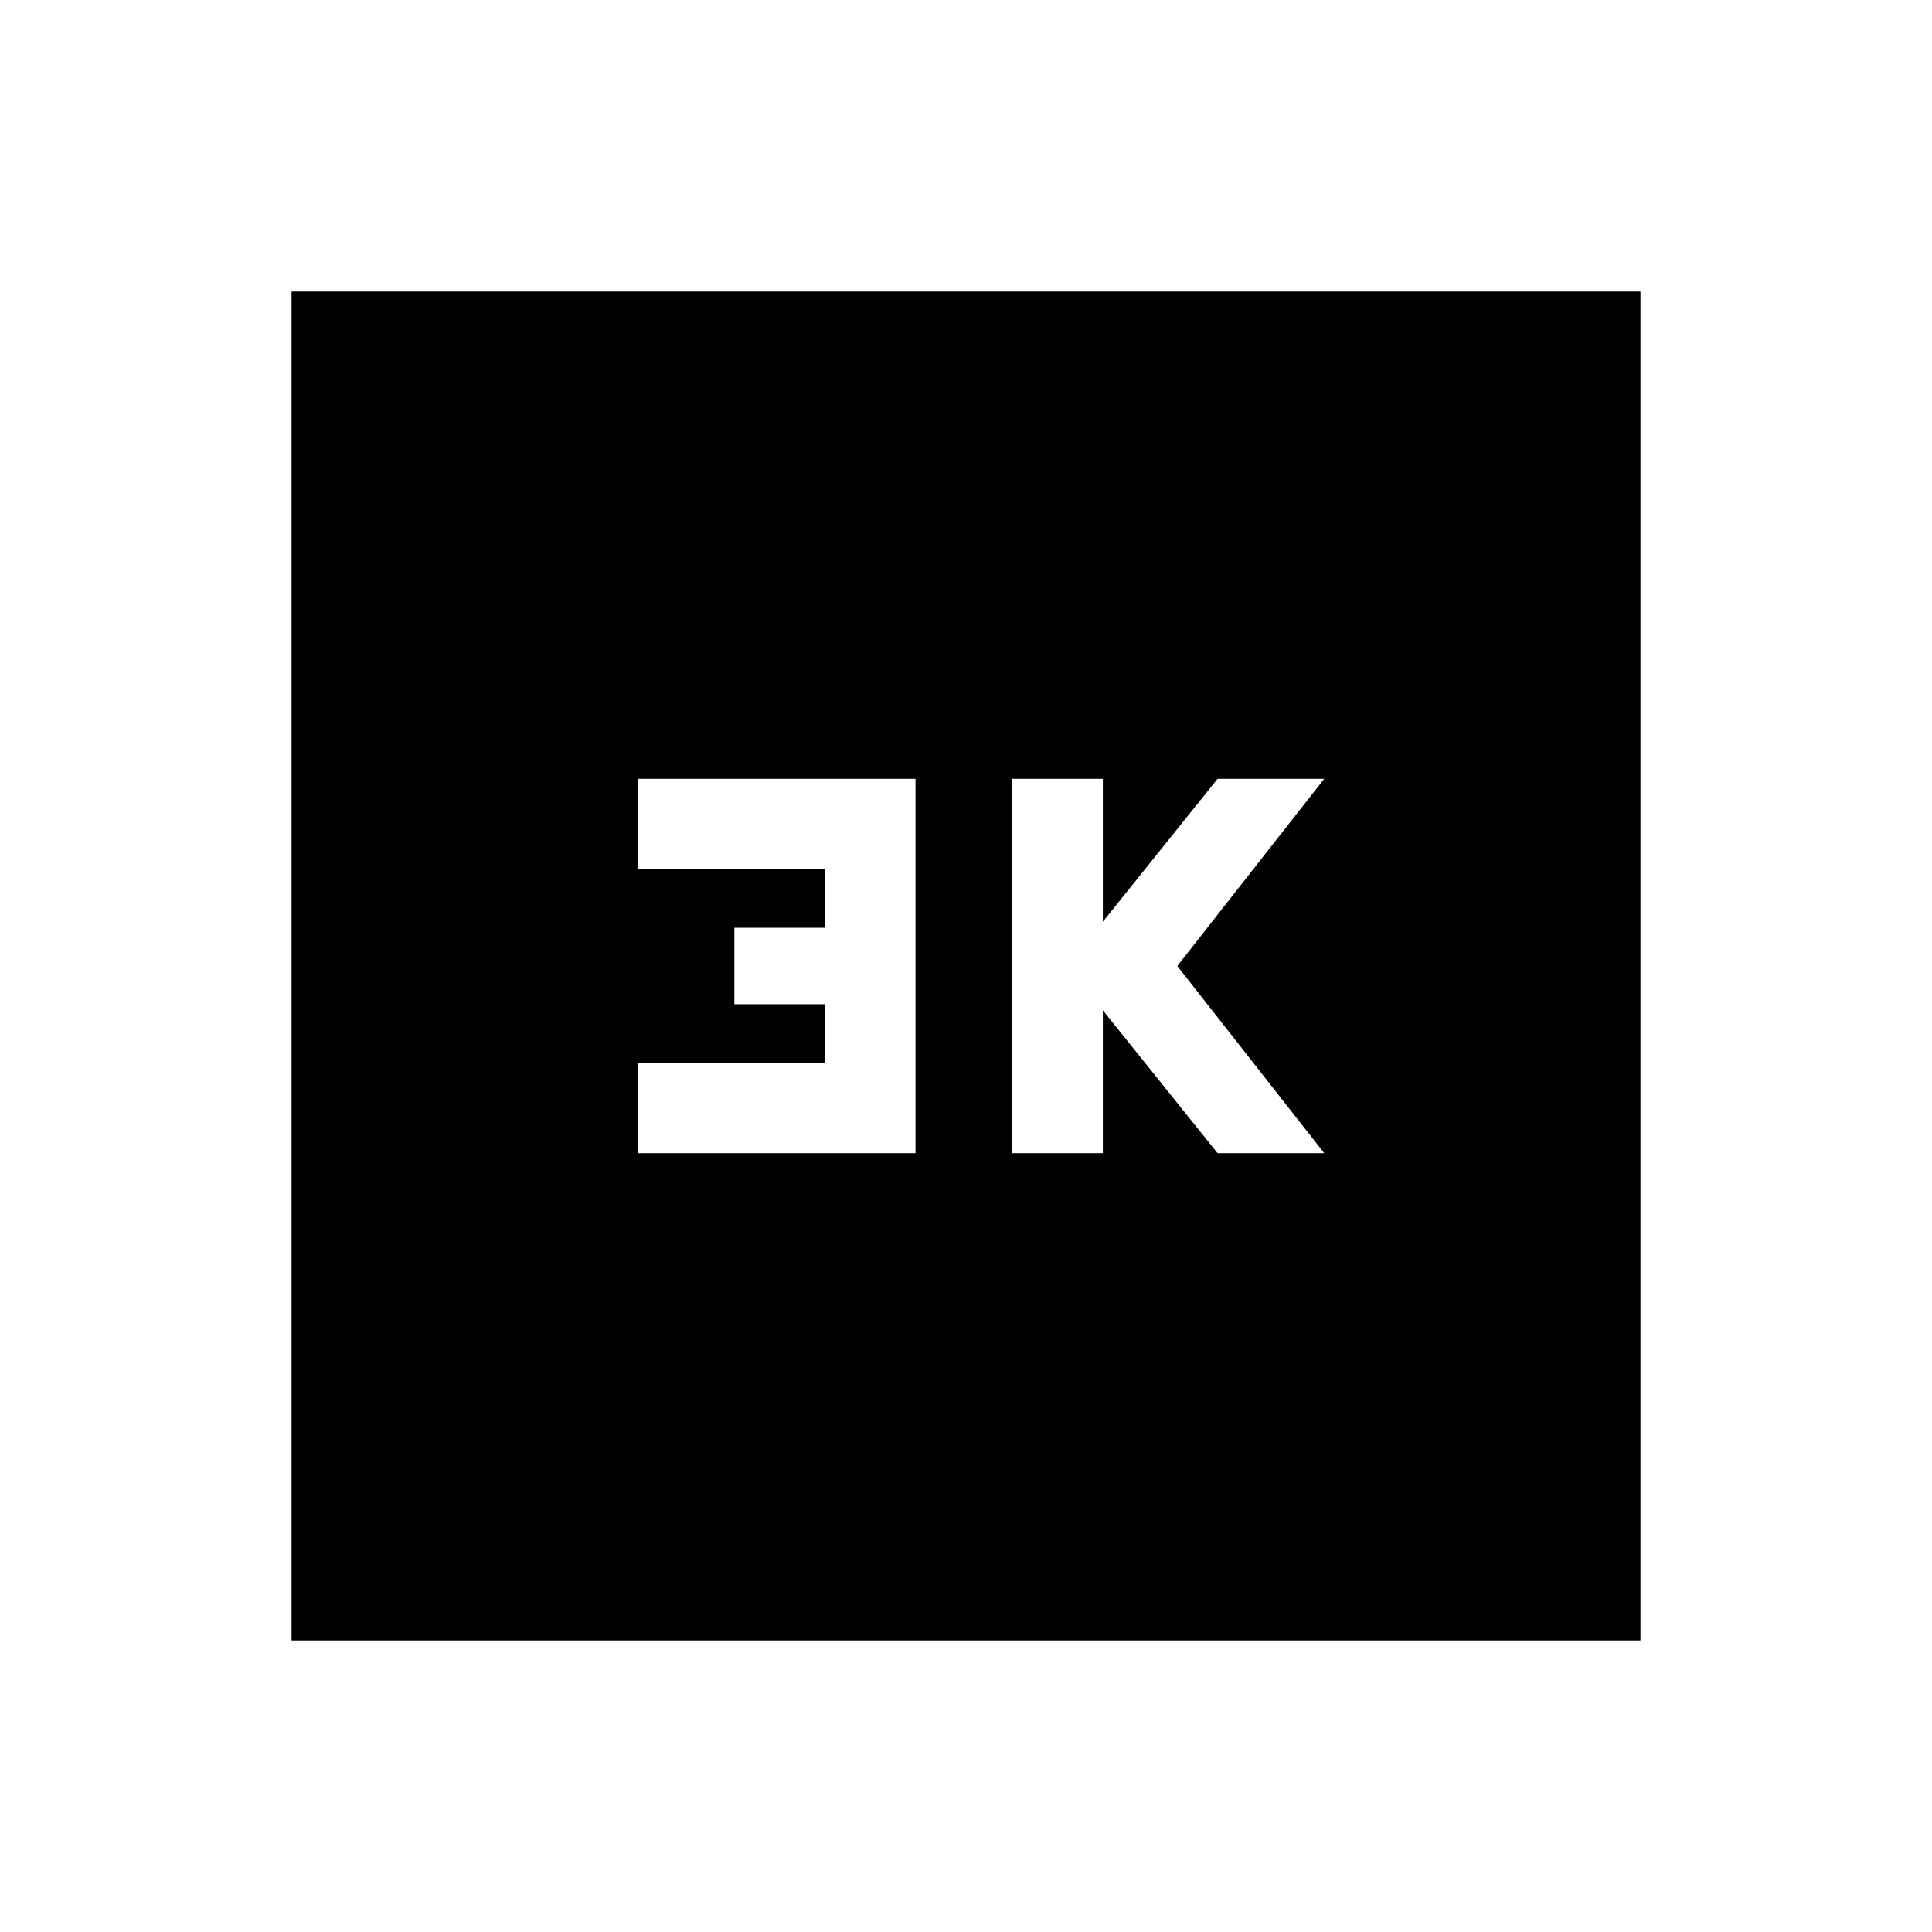<svg xmlns="http://www.w3.org/2000/svg" height="20" viewBox="0 -960 960 960" width="20"><path d="M503-387h45v-71l57 71h53l-73-93 73-93h-53l-57 71v-71h-45v186Zm-186.09 0h138v-186h-138v45h93v29h-45v38h45v29h-93v45ZM144.87-144.87v-670.26h670.26v670.26H144.87Z"/></svg>